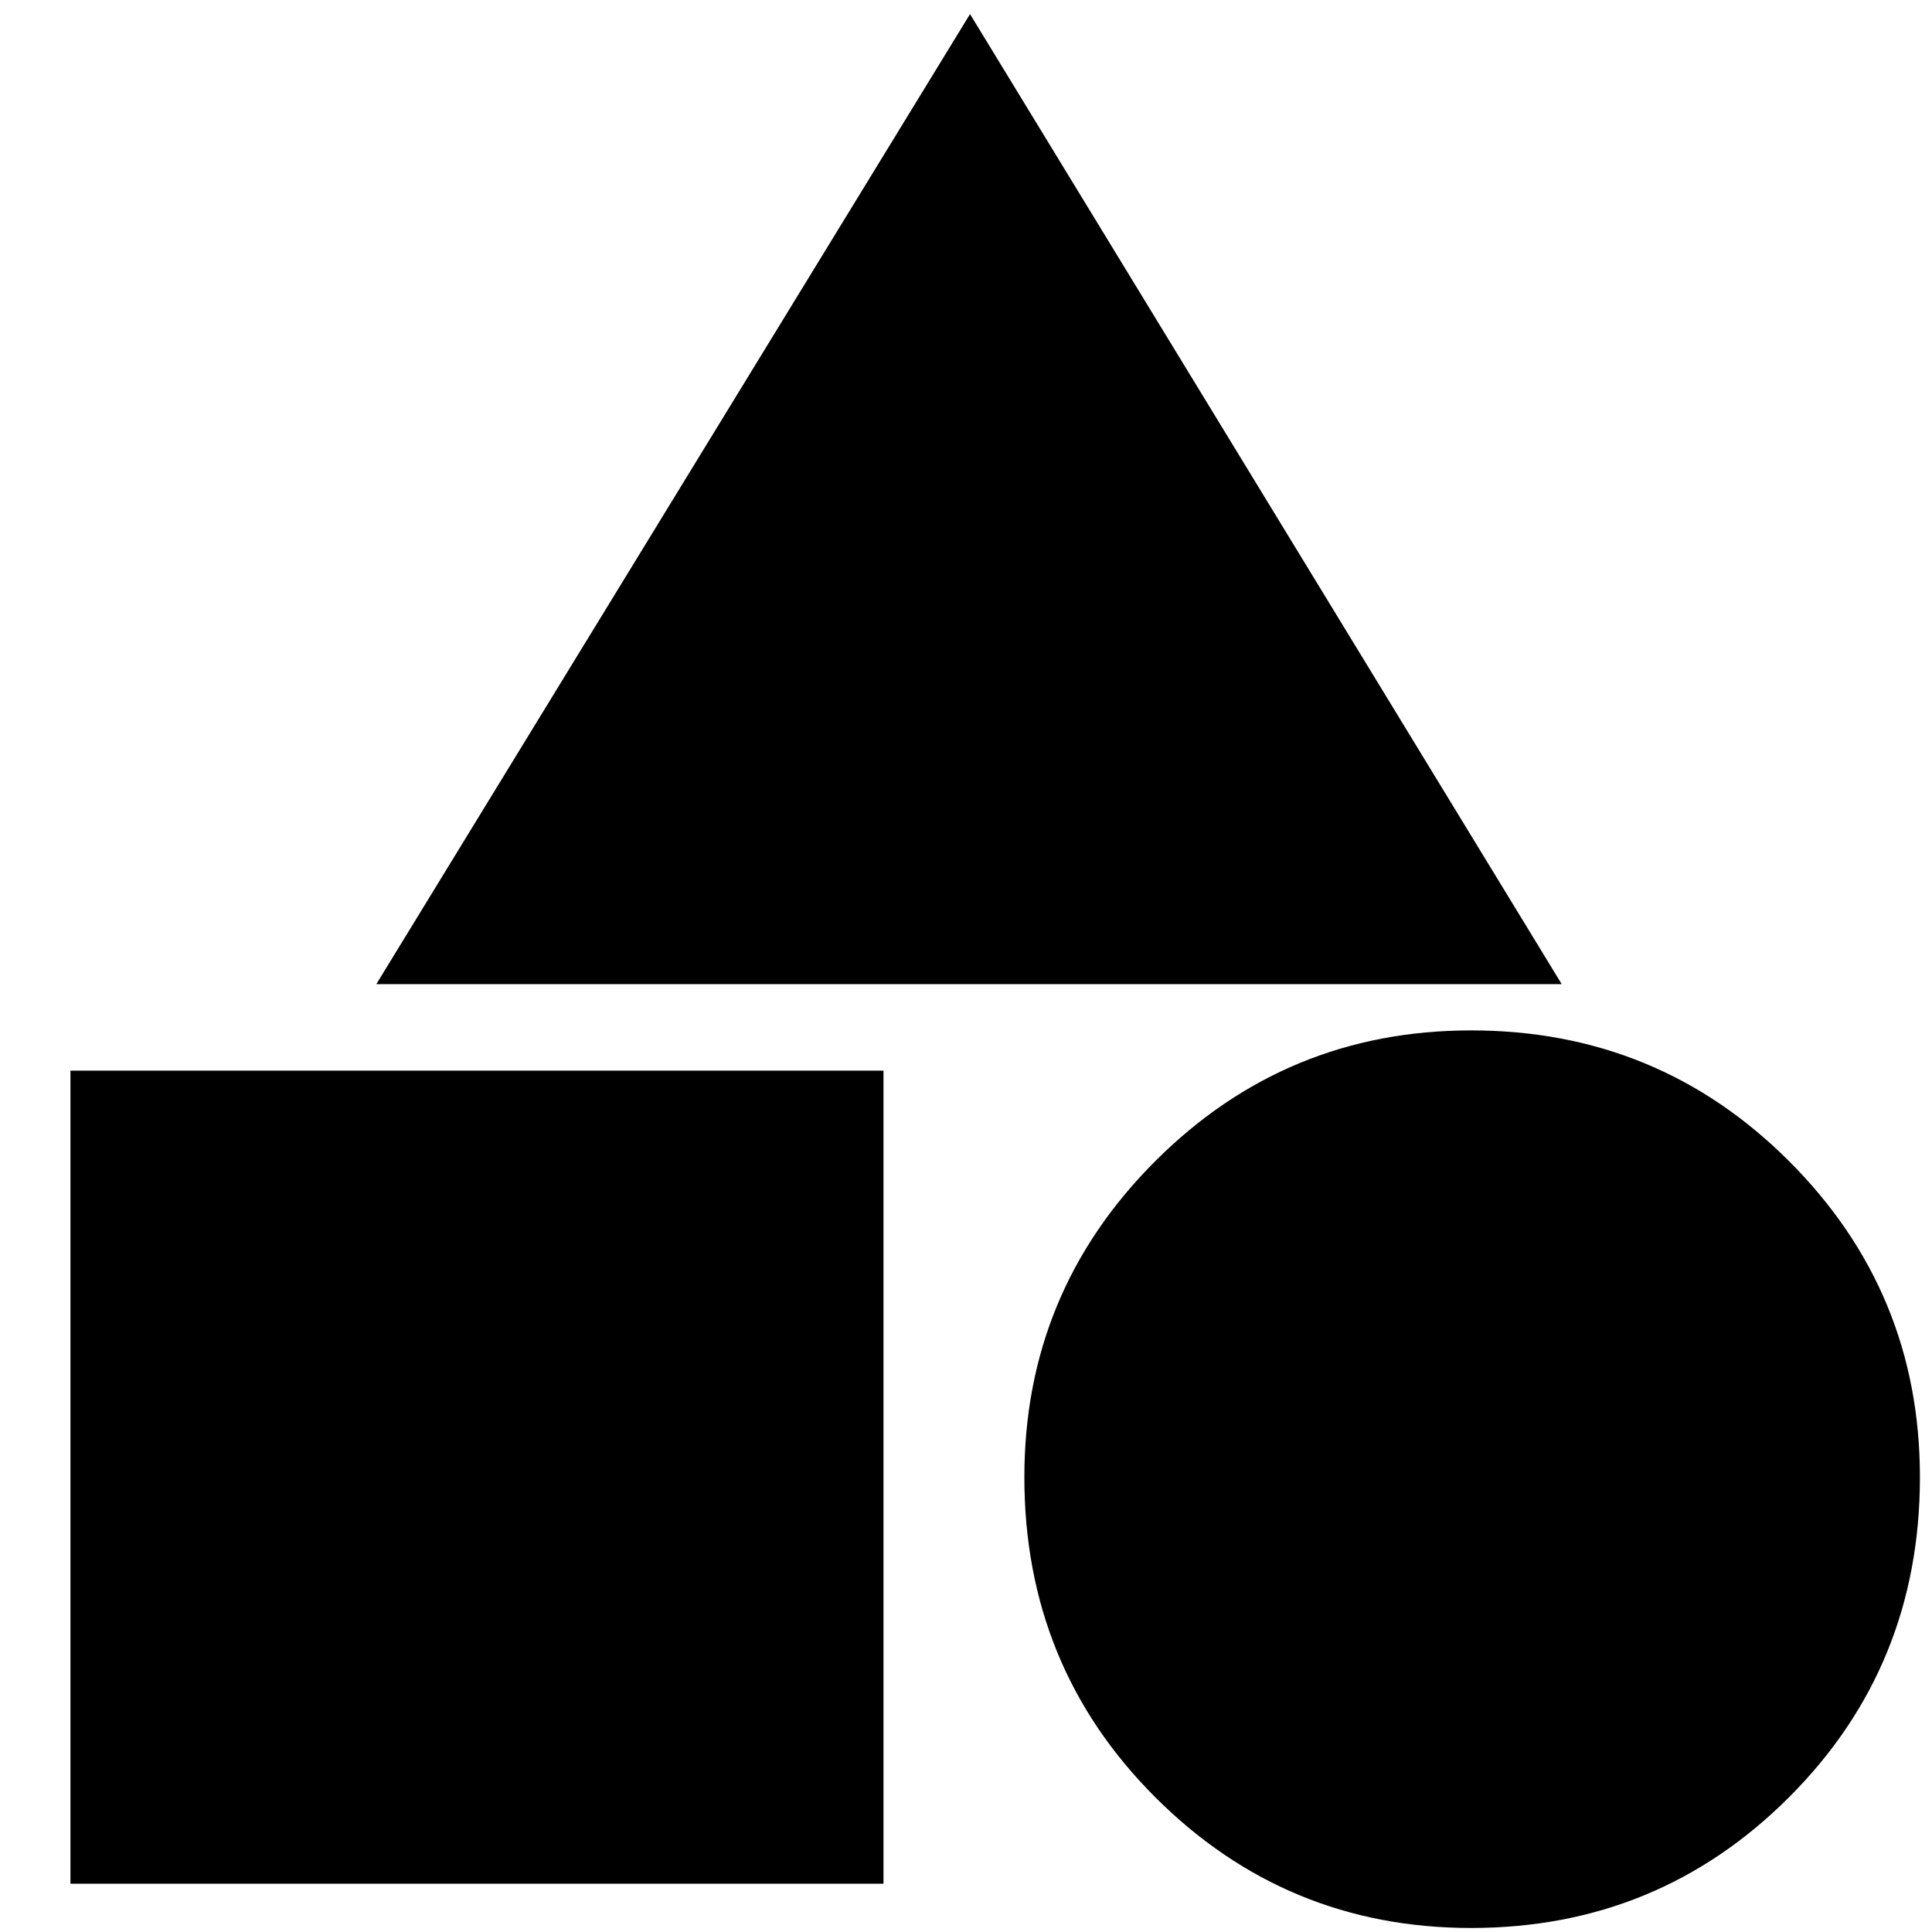 <svg xmlns="http://www.w3.org/2000/svg" height="24" width="24"><path d="M4.675 12.225 12.05 0.175 19.4 12.225ZM18.275 23.95Q15.975 23.95 14.35 22.325Q12.725 20.7 12.725 18.35Q12.725 16.05 14.35 14.425Q15.975 12.8 18.275 12.8Q20.6 12.8 22.225 14.425Q23.85 16.05 23.85 18.35Q23.85 20.7 22.225 22.325Q20.6 23.95 18.275 23.95ZM0.875 23.4V13.3H10.975V23.4Z"/></svg>